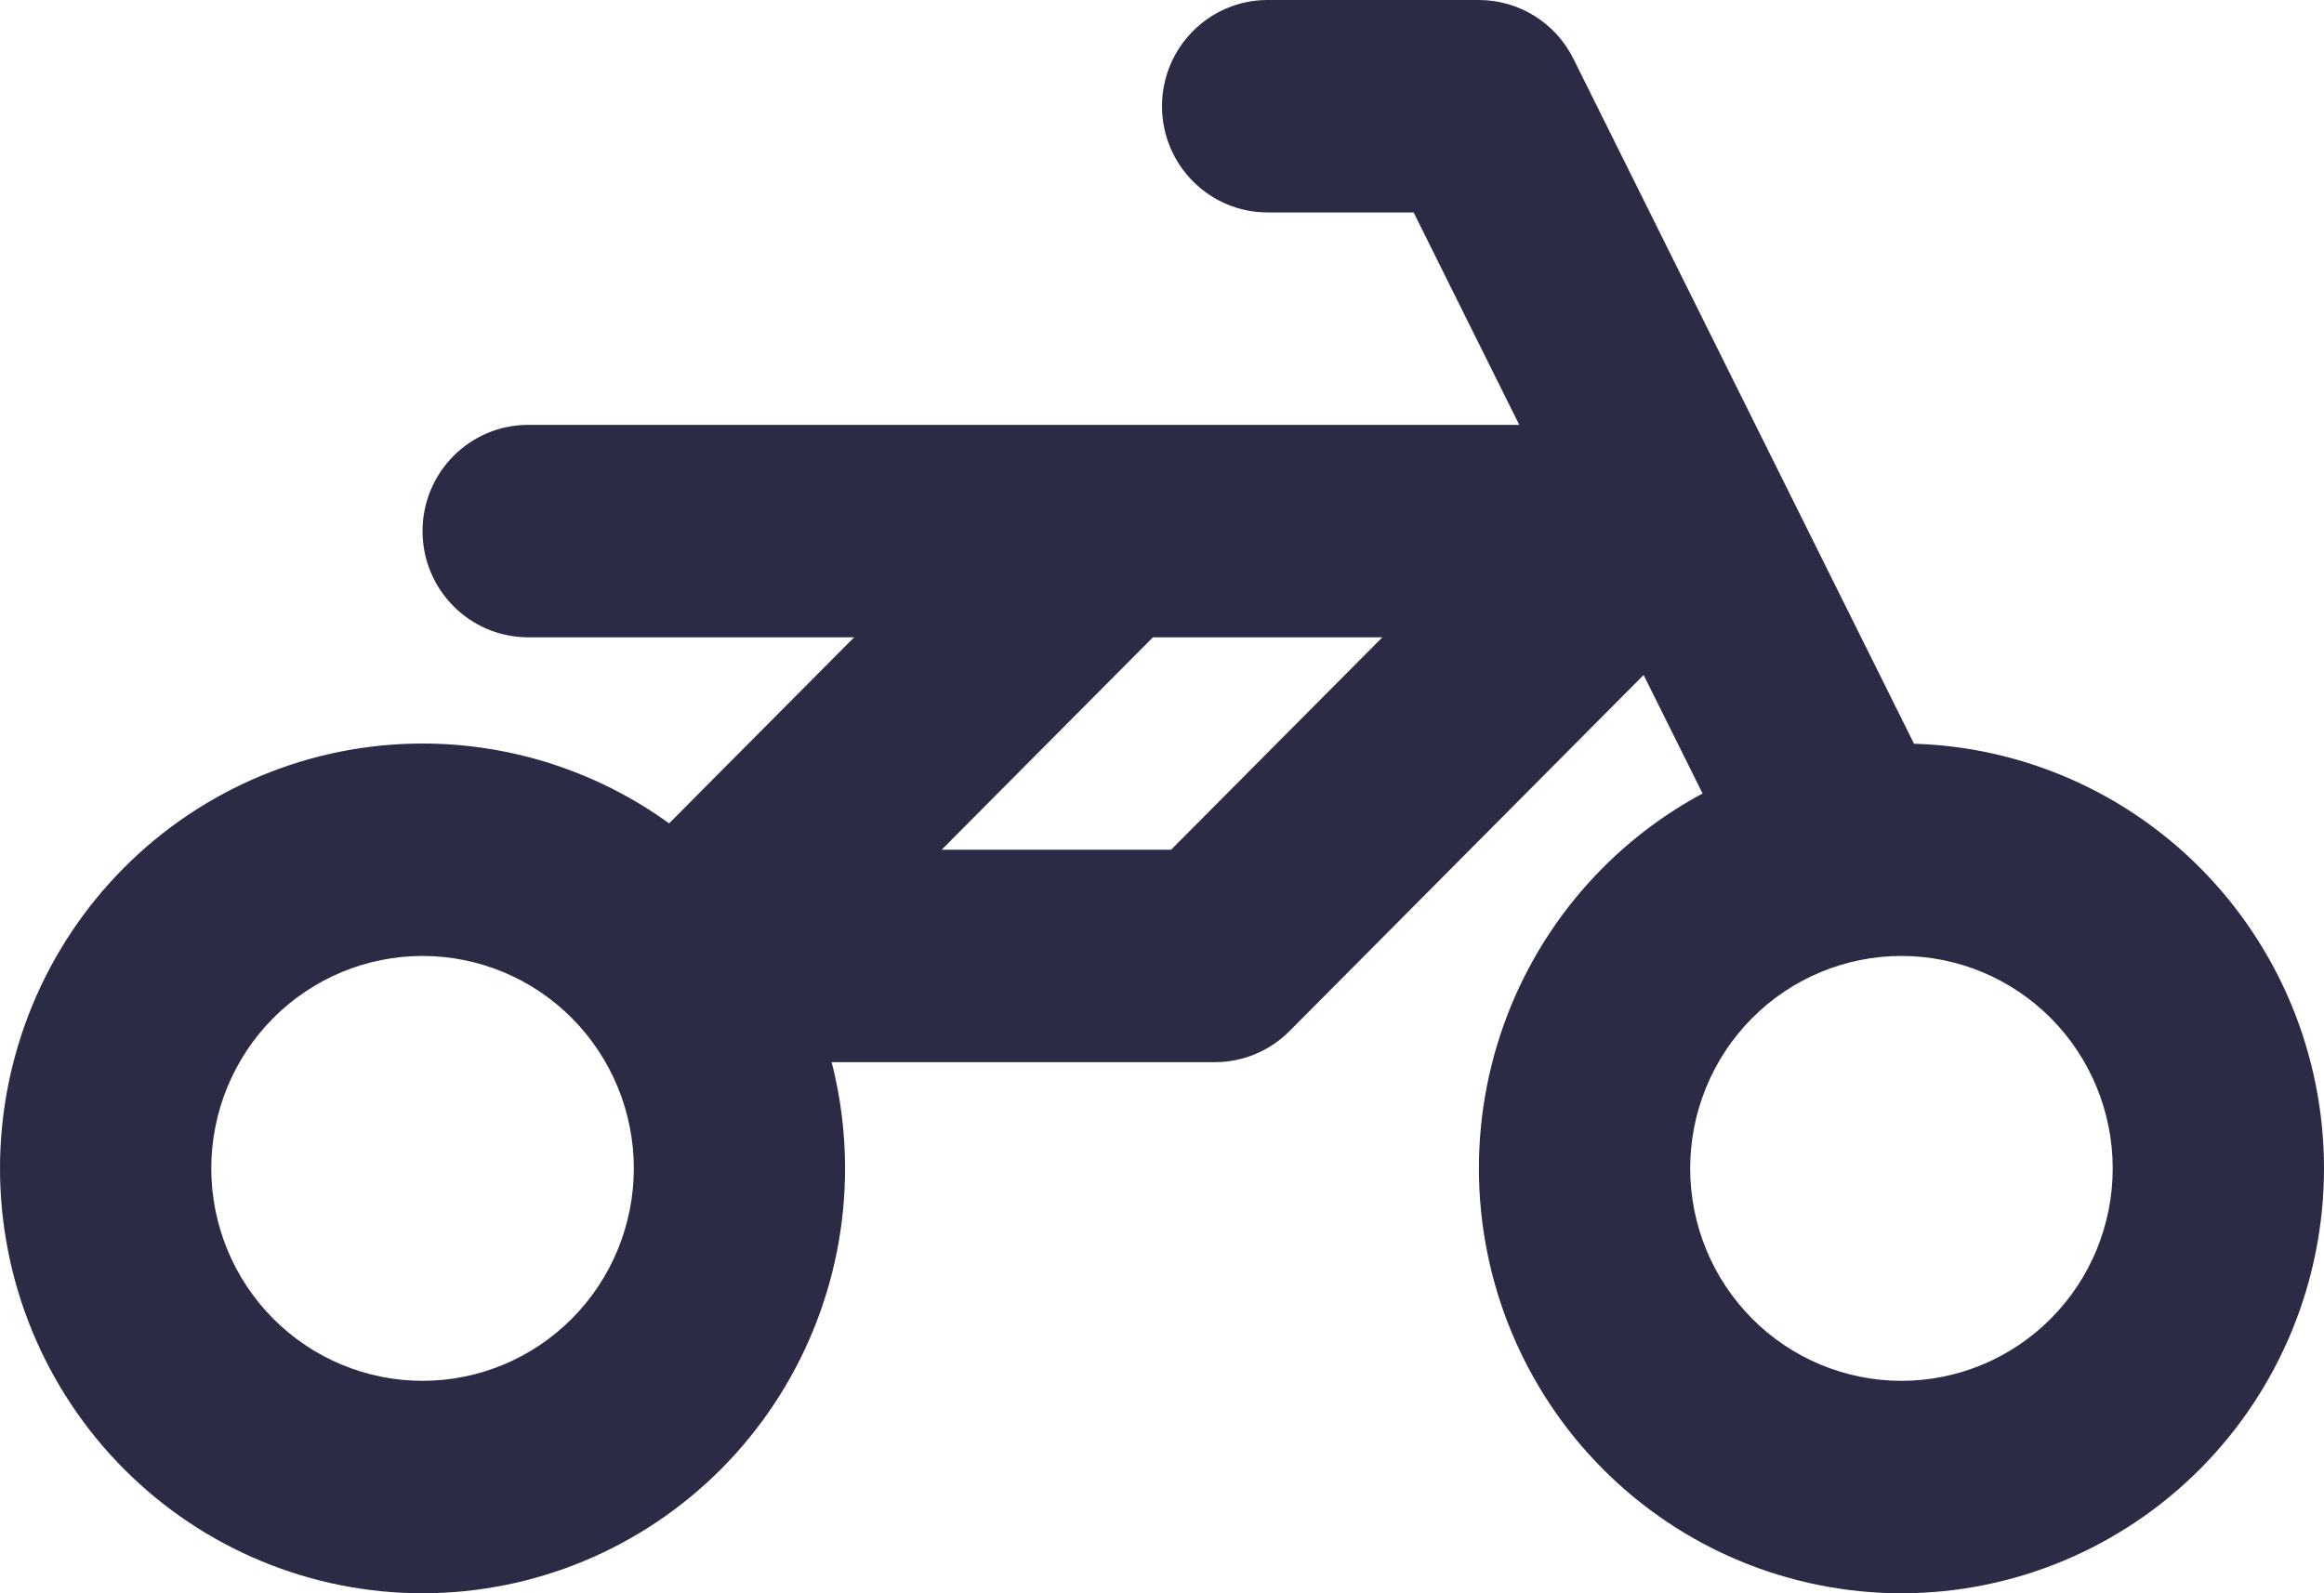 <svg width="70" height="48" viewBox="0 0 70 48" fill="none" xmlns="http://www.w3.org/2000/svg">
<path fill-rule="evenodd" clip-rule="evenodd" d="M35 3.2C35 1.433 36.425 0 38.182 0H44.545C45.751 0 46.852 0.685 47.391 1.769L57.651 22.406C60.889 22.502 63.975 23.838 66.272 26.149C68.659 28.549 70 31.805 70 35.2C70 38.595 68.659 41.85 66.272 44.251C63.885 46.651 60.648 48 57.273 48C53.897 48 50.66 46.651 48.273 44.251C45.886 41.85 44.545 38.595 44.545 35.2C44.545 31.805 45.886 28.549 48.273 26.149C49.169 25.248 50.185 24.495 51.282 23.906L49.507 20.335L38.841 31.063C38.244 31.663 37.435 32 36.591 32H25.05C25.317 33.037 25.454 34.111 25.454 35.2C25.454 38.595 24.114 41.85 21.727 44.251C19.34 46.651 16.103 48 12.727 48C9.352 48 6.115 46.651 3.728 44.251C1.341 41.85 0 38.595 0 35.2C0 31.805 1.341 28.549 3.728 26.149C6.115 23.749 9.352 22.4 12.727 22.4C15.409 22.4 18.004 23.251 20.154 24.805L25.727 19.2H15.909C14.152 19.2 12.727 17.767 12.727 16C12.727 14.233 14.152 12.8 15.909 12.8H45.761L42.579 6.4H38.182C36.425 6.4 35 4.967 35 3.2ZM41.637 19.2H34.727L28.363 25.6H35.273L41.637 19.2ZM12.727 28.8C11.04 28.8 9.421 29.474 8.227 30.674C7.034 31.875 6.364 33.503 6.364 35.2C6.364 36.897 7.034 38.525 8.227 39.725C9.421 40.926 11.04 41.6 12.727 41.6C14.415 41.6 16.034 40.926 17.227 39.725C18.421 38.525 19.091 36.897 19.091 35.2C19.091 33.503 18.421 31.875 17.227 30.674C16.034 29.474 14.415 28.8 12.727 28.8ZM57.273 28.8C55.585 28.8 53.966 29.474 52.773 30.674C51.58 31.875 50.909 33.503 50.909 35.2C50.909 36.897 51.58 38.525 52.773 39.725C53.966 40.926 55.585 41.6 57.273 41.6C58.961 41.6 60.579 40.926 61.773 39.725C62.966 38.525 63.636 36.897 63.636 35.2C63.636 33.503 62.966 31.875 61.773 30.674C60.579 29.474 58.961 28.8 57.273 28.8Z" fill="#2C2B46"/>
</svg>

